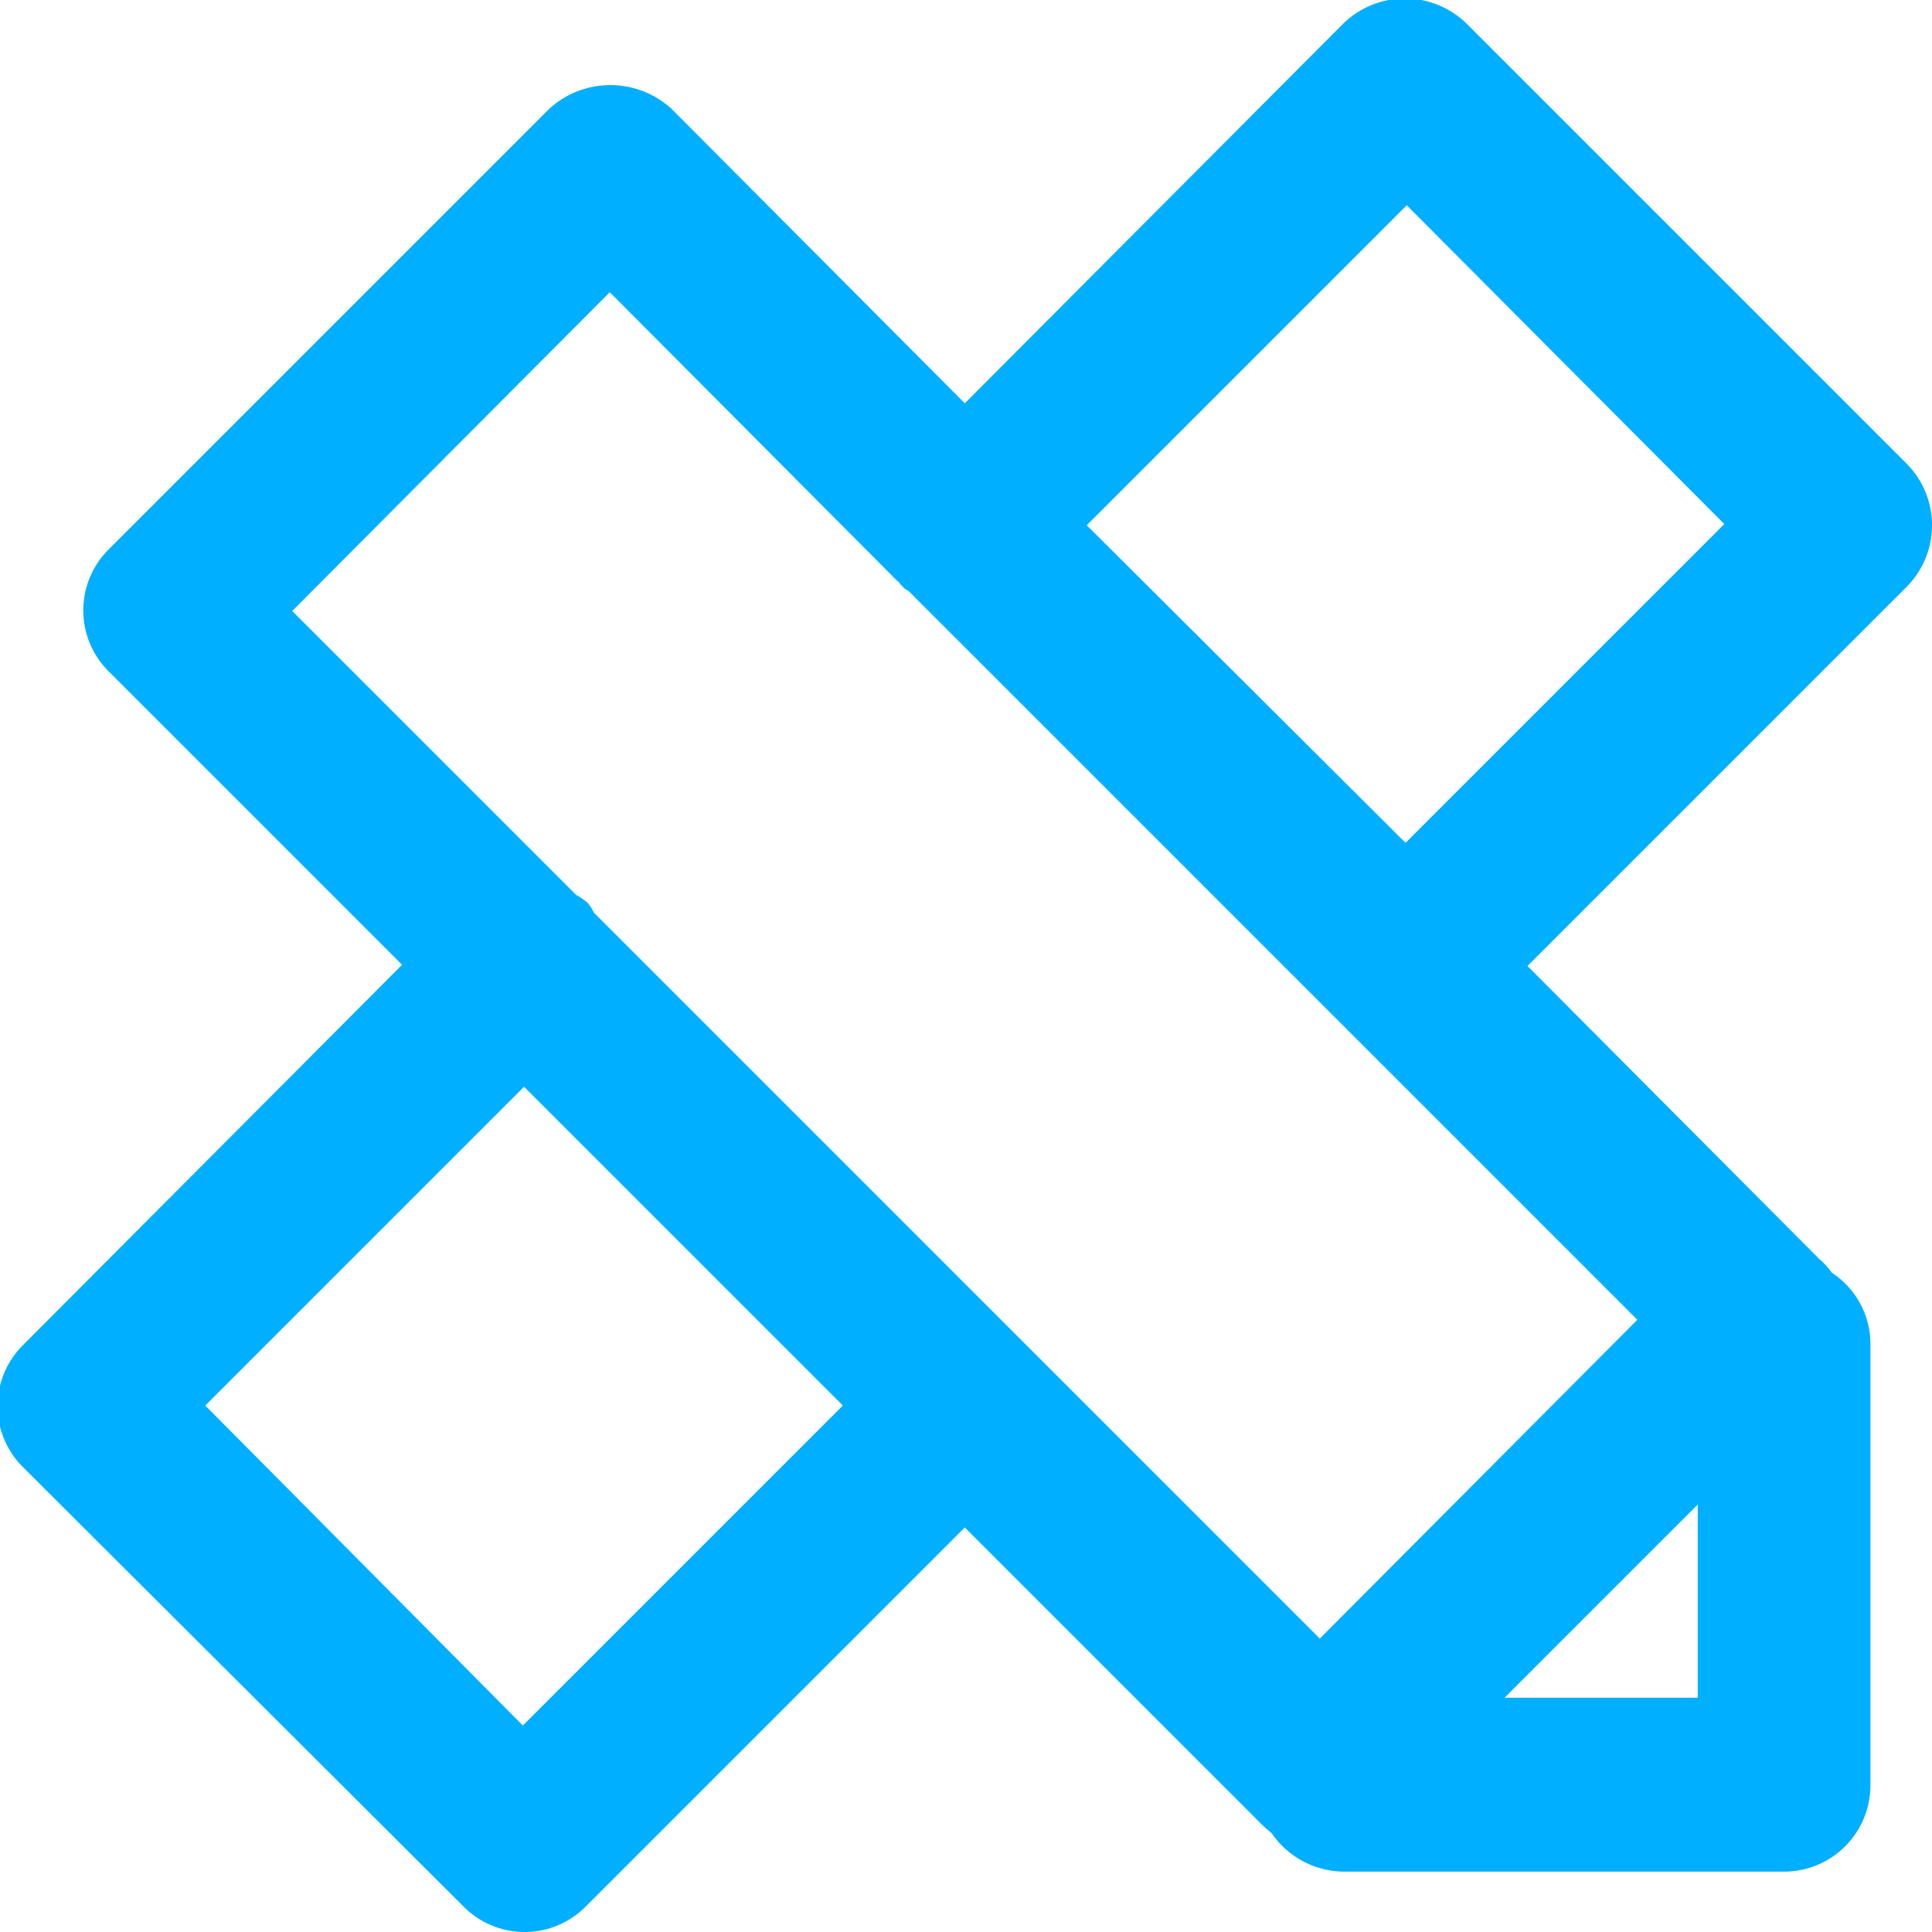 <svg xmlns="http://www.w3.org/2000/svg" width="16" height="16" viewBox="0 0 16 16">
  <defs>
    <style>
      .cls-1 {
        fill: #00afff;
        fill-rule: evenodd;
      }
    </style>
  </defs>
  <path id="icon-plan" class="cls-1" d="M1267.79,3830.86l-3.14,3.14,2.42,2.43a0.524,0.524,0,0,1,.1.11,0.705,0.705,0,0,1,.32.6v3.64a0.715,0.715,0,0,1-.71.72h-3.65a0.731,0.731,0,0,1-.6-0.32,1,1,0,0,1-.11-0.1l-2.43-2.43-3.14,3.14a0.712,0.712,0,0,1-1.01,0l-3.65-3.64a0.712,0.712,0,0,1,0-1.01l3.14-3.15-2.43-2.43h0a0.712,0.712,0,0,1,0-1.01l3.65-3.65a0.751,0.751,0,0,1,1.01,0l2.43,2.44,3.14-3.15a0.731,0.731,0,0,1,1.01,0l3.65,3.65A0.724,0.724,0,0,1,1267.79,3830.86Zm-1.73,9.2v-1.6l-1.6,1.6h1.6Zm-12.36-2.42,2.63,2.65,2.65-2.65-2.64-2.64Zm3.35-9.22-2.63,2.64,2.35,2.35a0.607,0.607,0,0,1,.1.07,0.558,0.558,0,0,1,.05.08l6.01,6.01,2.63-2.64-6.04-6.04a0.1,0.1,0,0,1-.05-0.04c-0.02-.01-0.02-0.03-0.04-0.04Zm6.6-.72-2.65,2.65,2.64,2.63,2.64-2.64Z" transform="translate(-1252 -3826)"/>
</svg>
